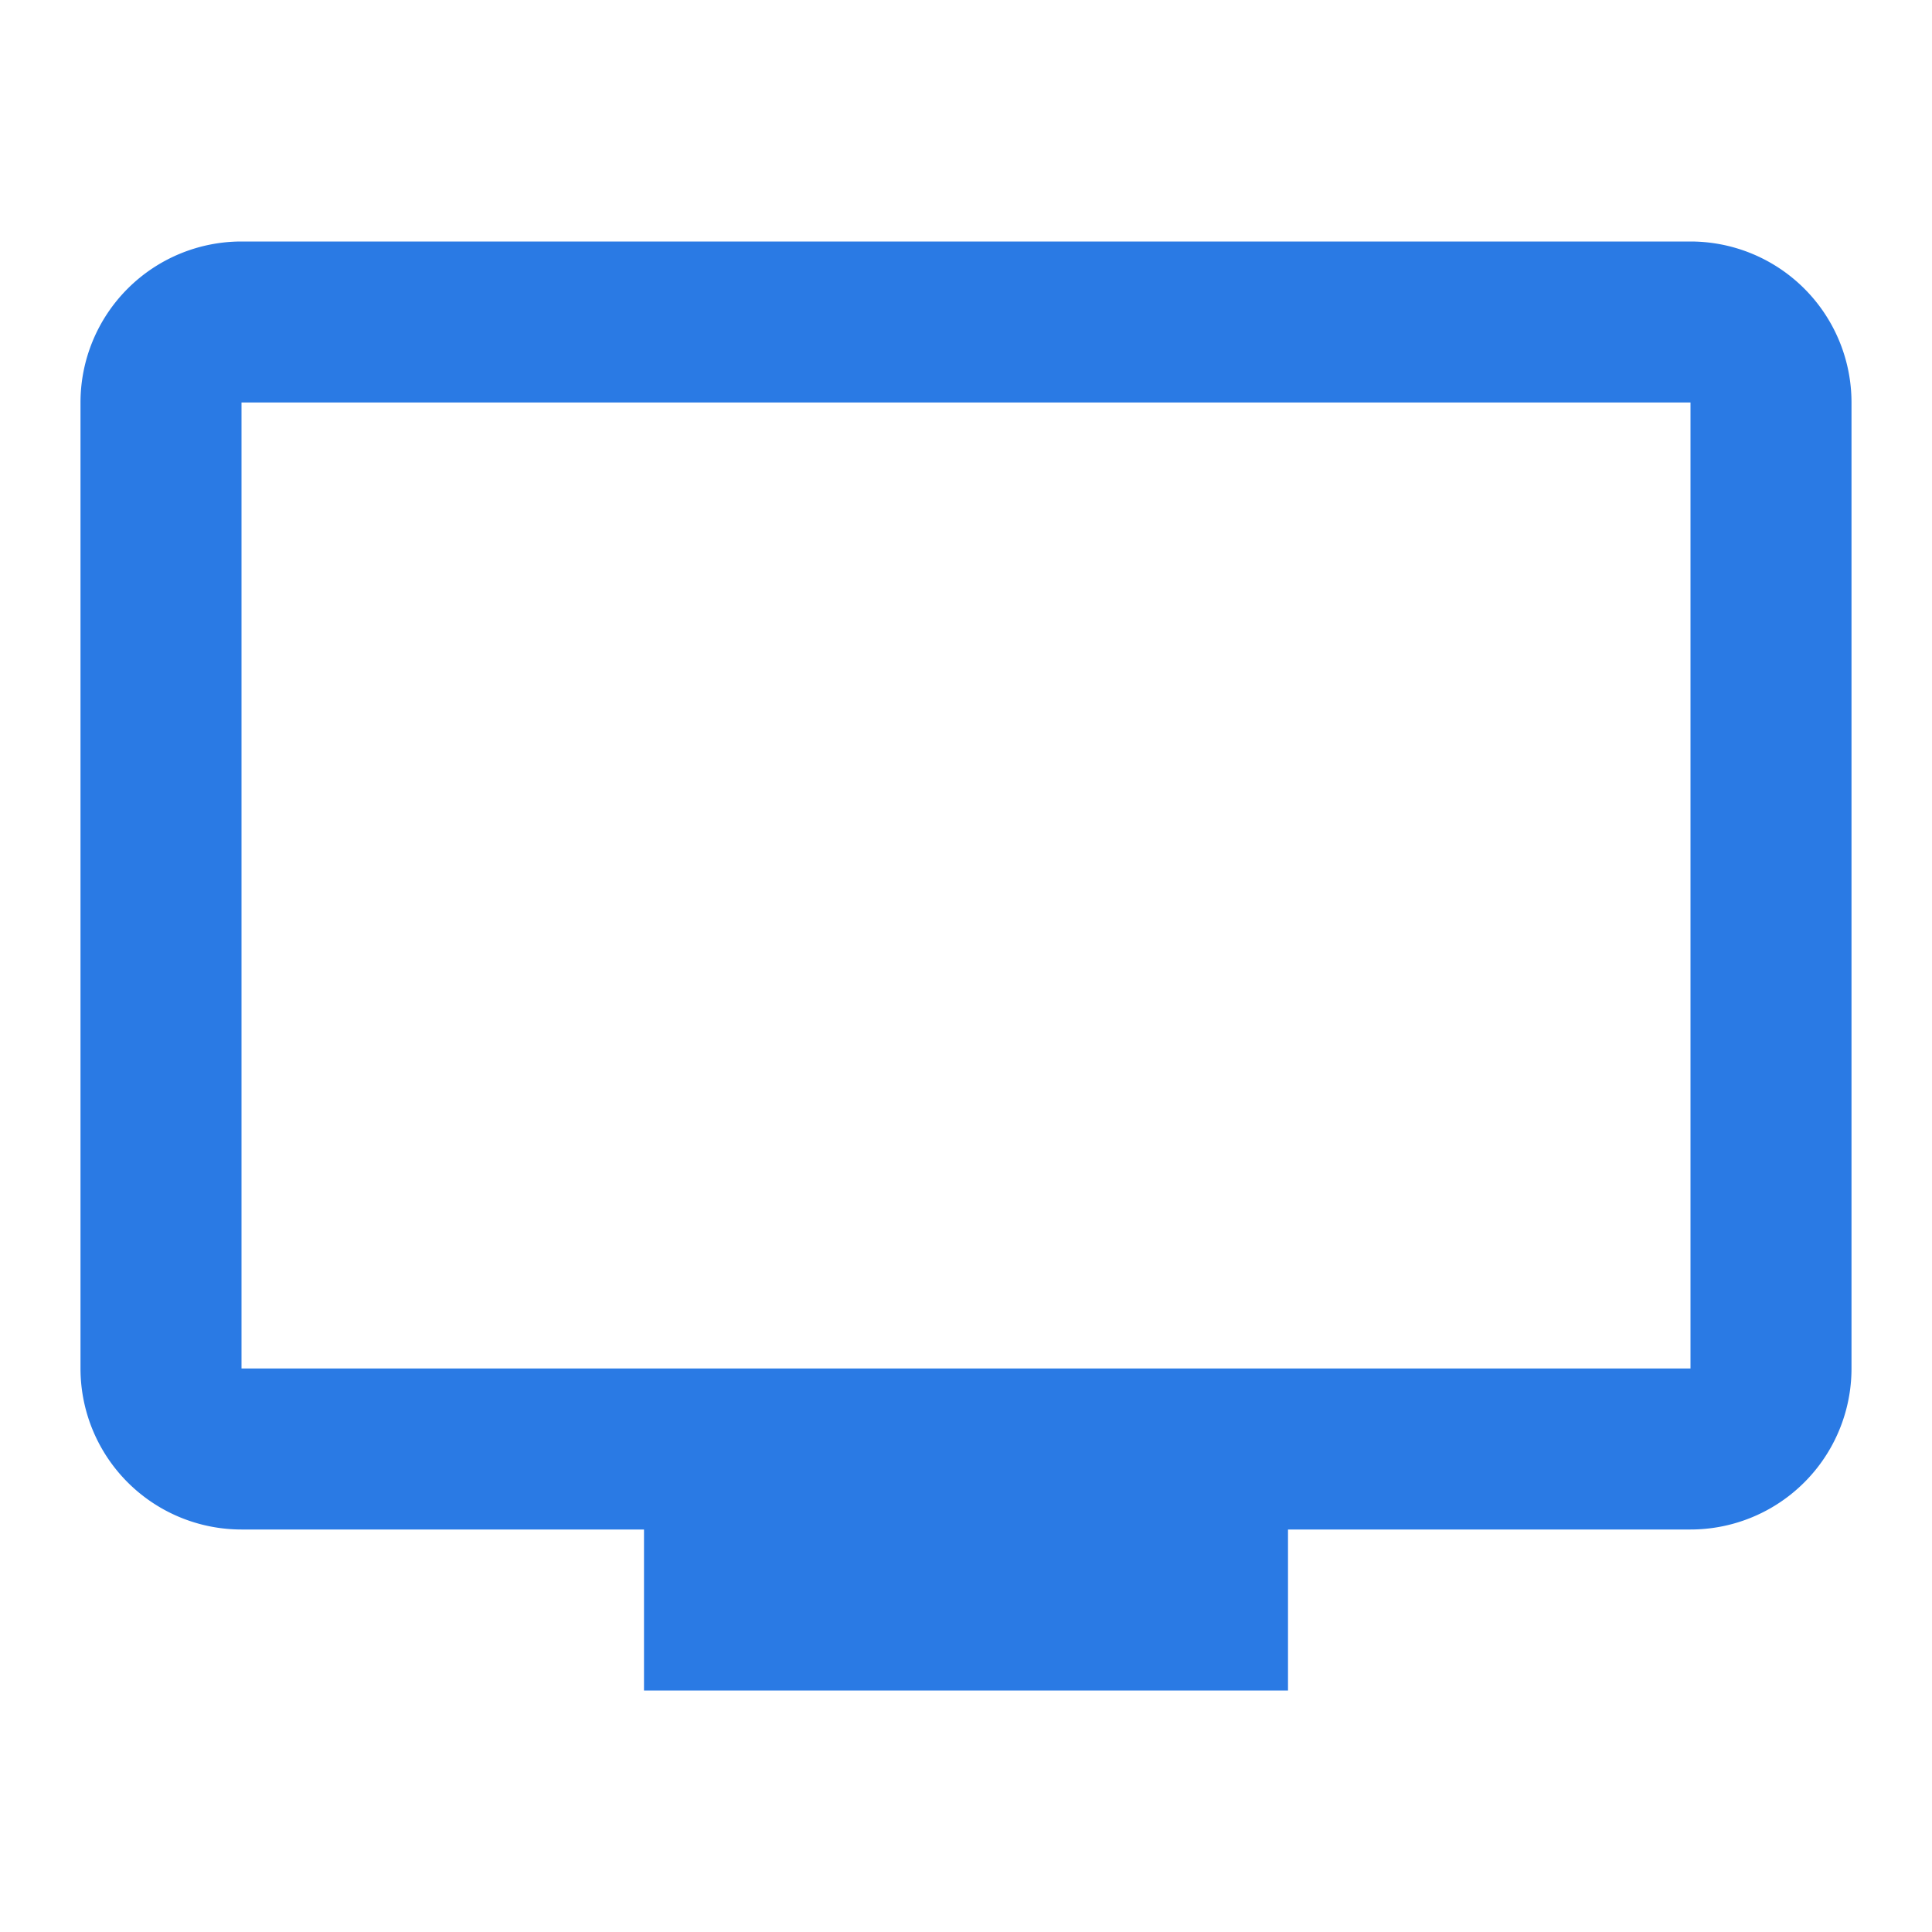 <svg xmlns="http://www.w3.org/2000/svg" viewBox="0 0 24 24" width="40" height="40"><path d="M21,17H3V5H21M21,3H3A2,2 0 0,0 1,5V17A2,2 0 0,0 3,19H8V21H16V19H21A2,2 0 0,0 23,17V5A2,2 0 0,0 21,3Z" fill="rgb(42,122,228)" /></svg>